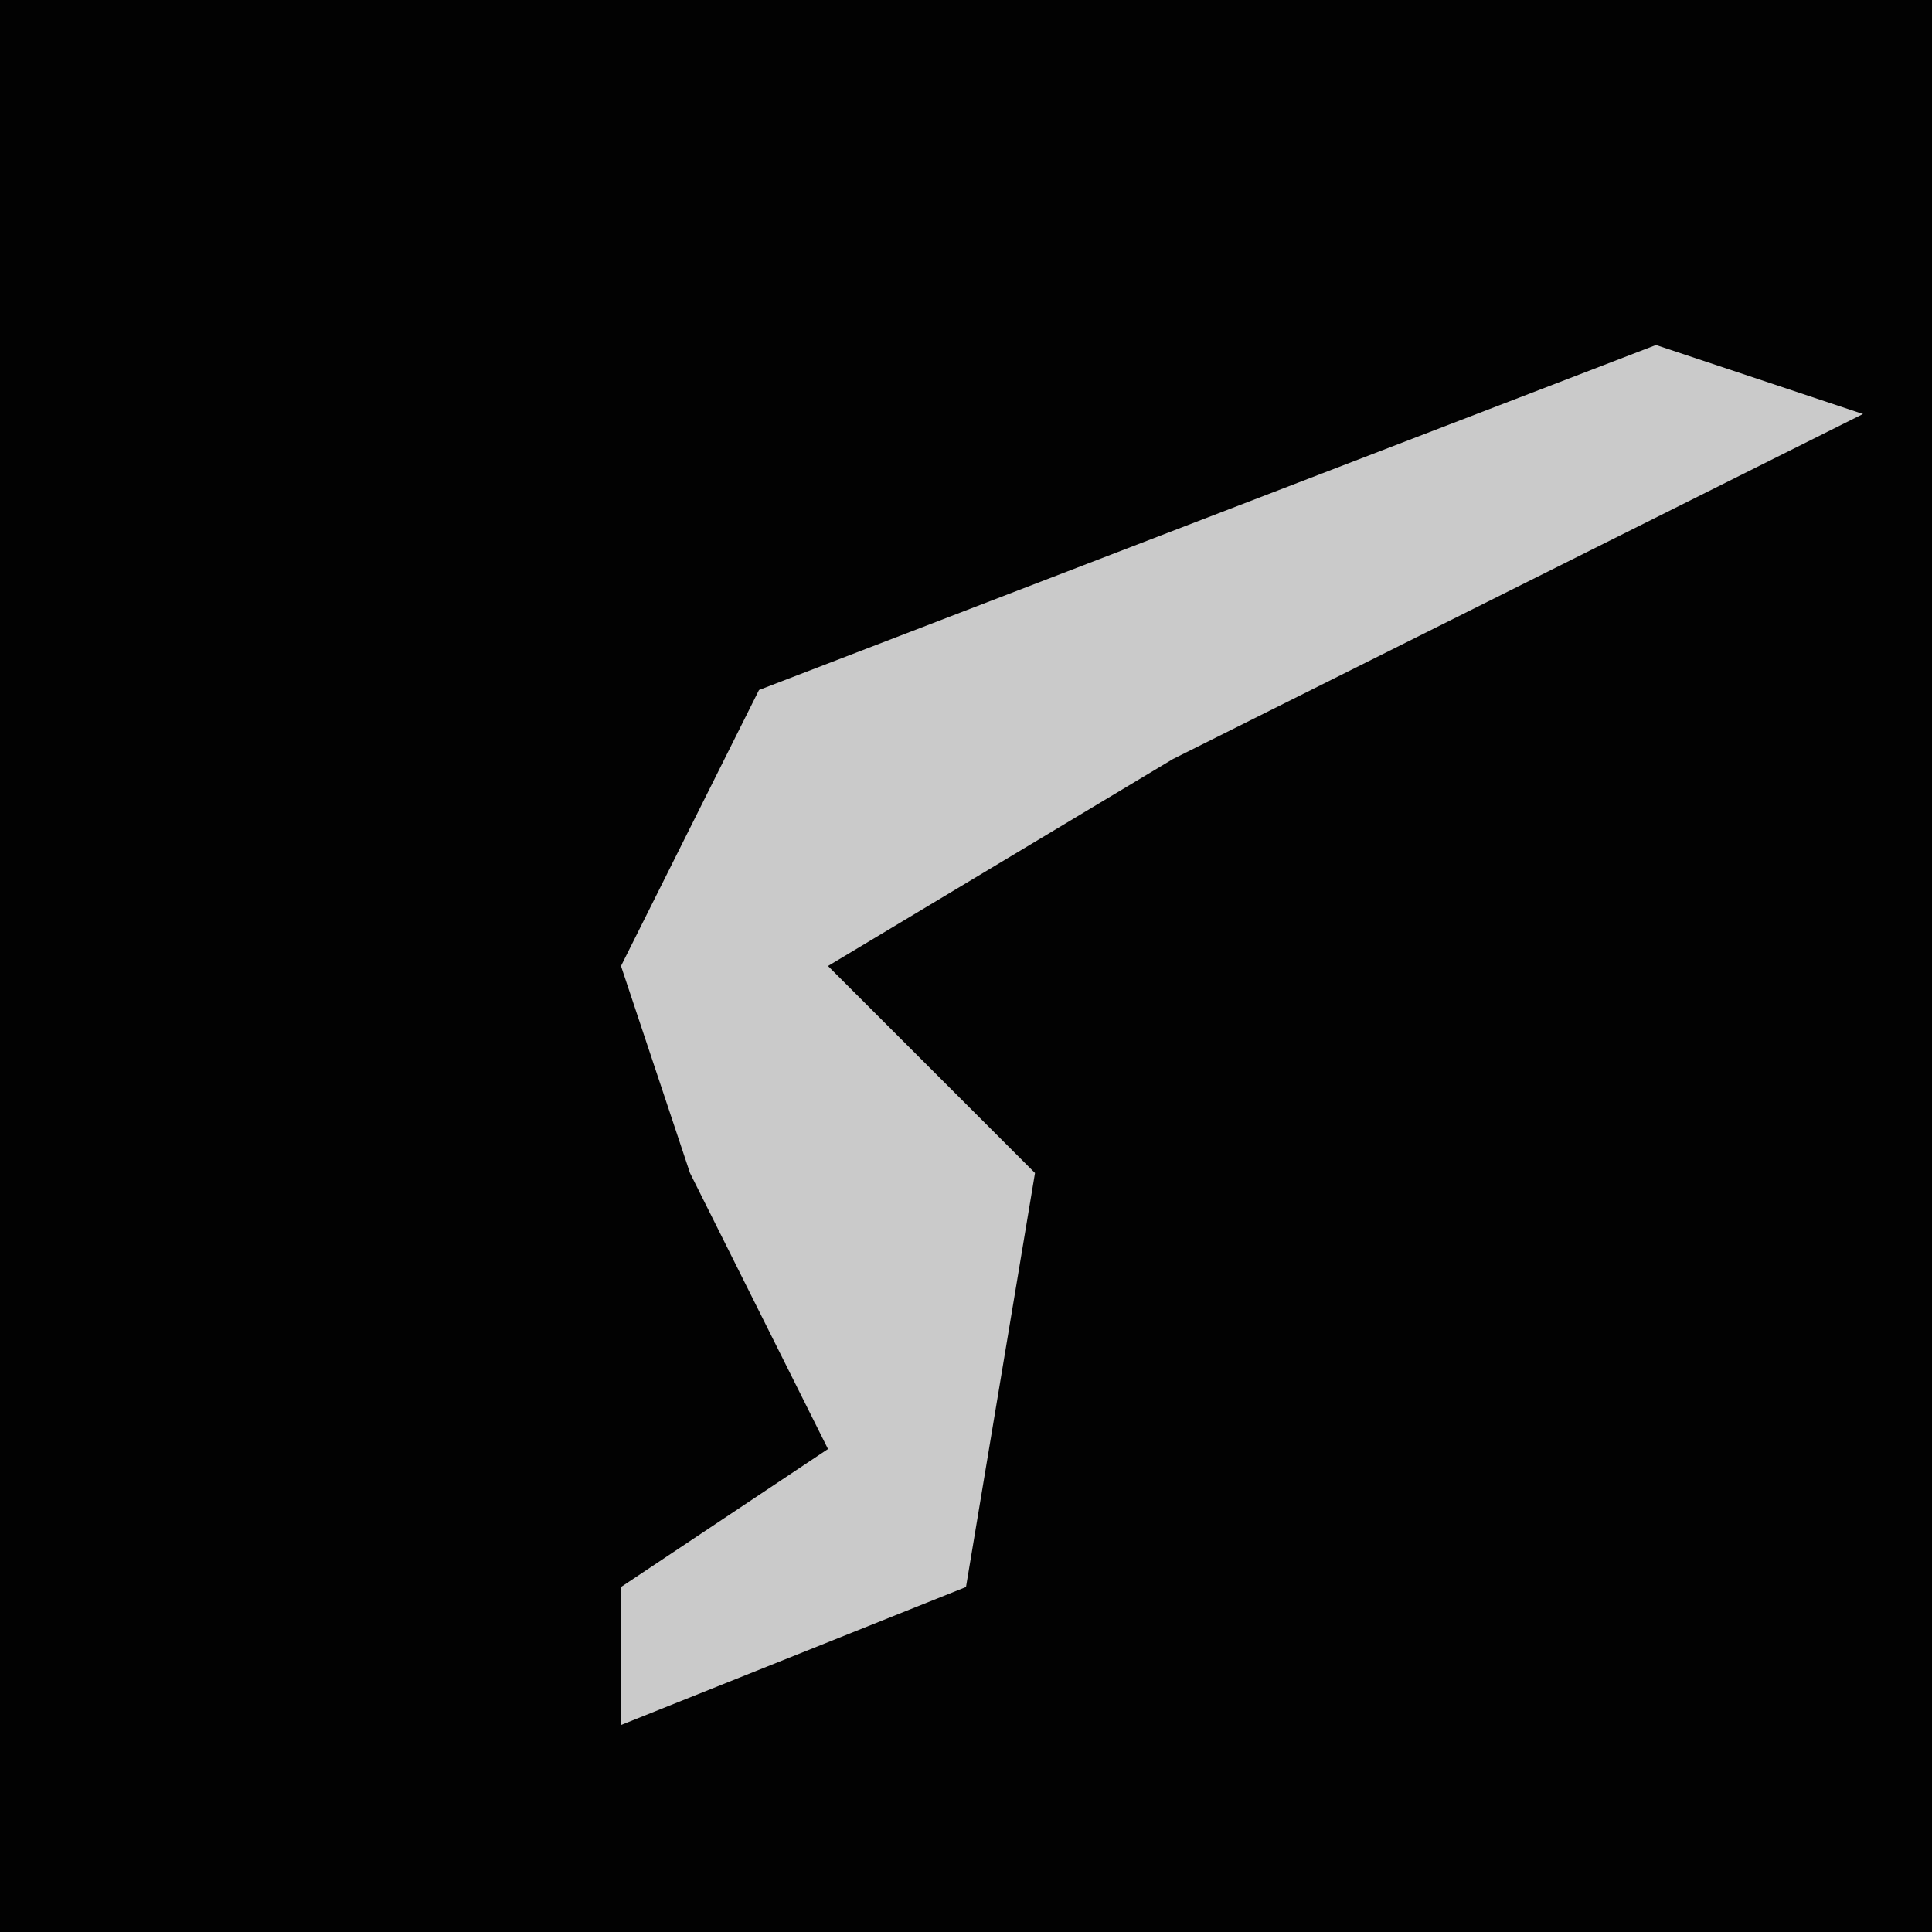 <?xml version="1.0" encoding="UTF-8"?>
<svg version="1.1" xmlns="http://www.w3.org/2000/svg" width="28" height="28">
<path d="M0,0 L28,0 L28,28 L0,28 Z " fill="#020202" transform="translate(0,0)"/>
<path d="M0,0 L3,1 L-7,6 L-12,9 L-9,12 L-10,18 L-15,20 L-15,18 L-12,16 L-14,12 L-15,9 L-13,5 Z " fill="#CACACA" transform="translate(24,5)"/>
</svg>
